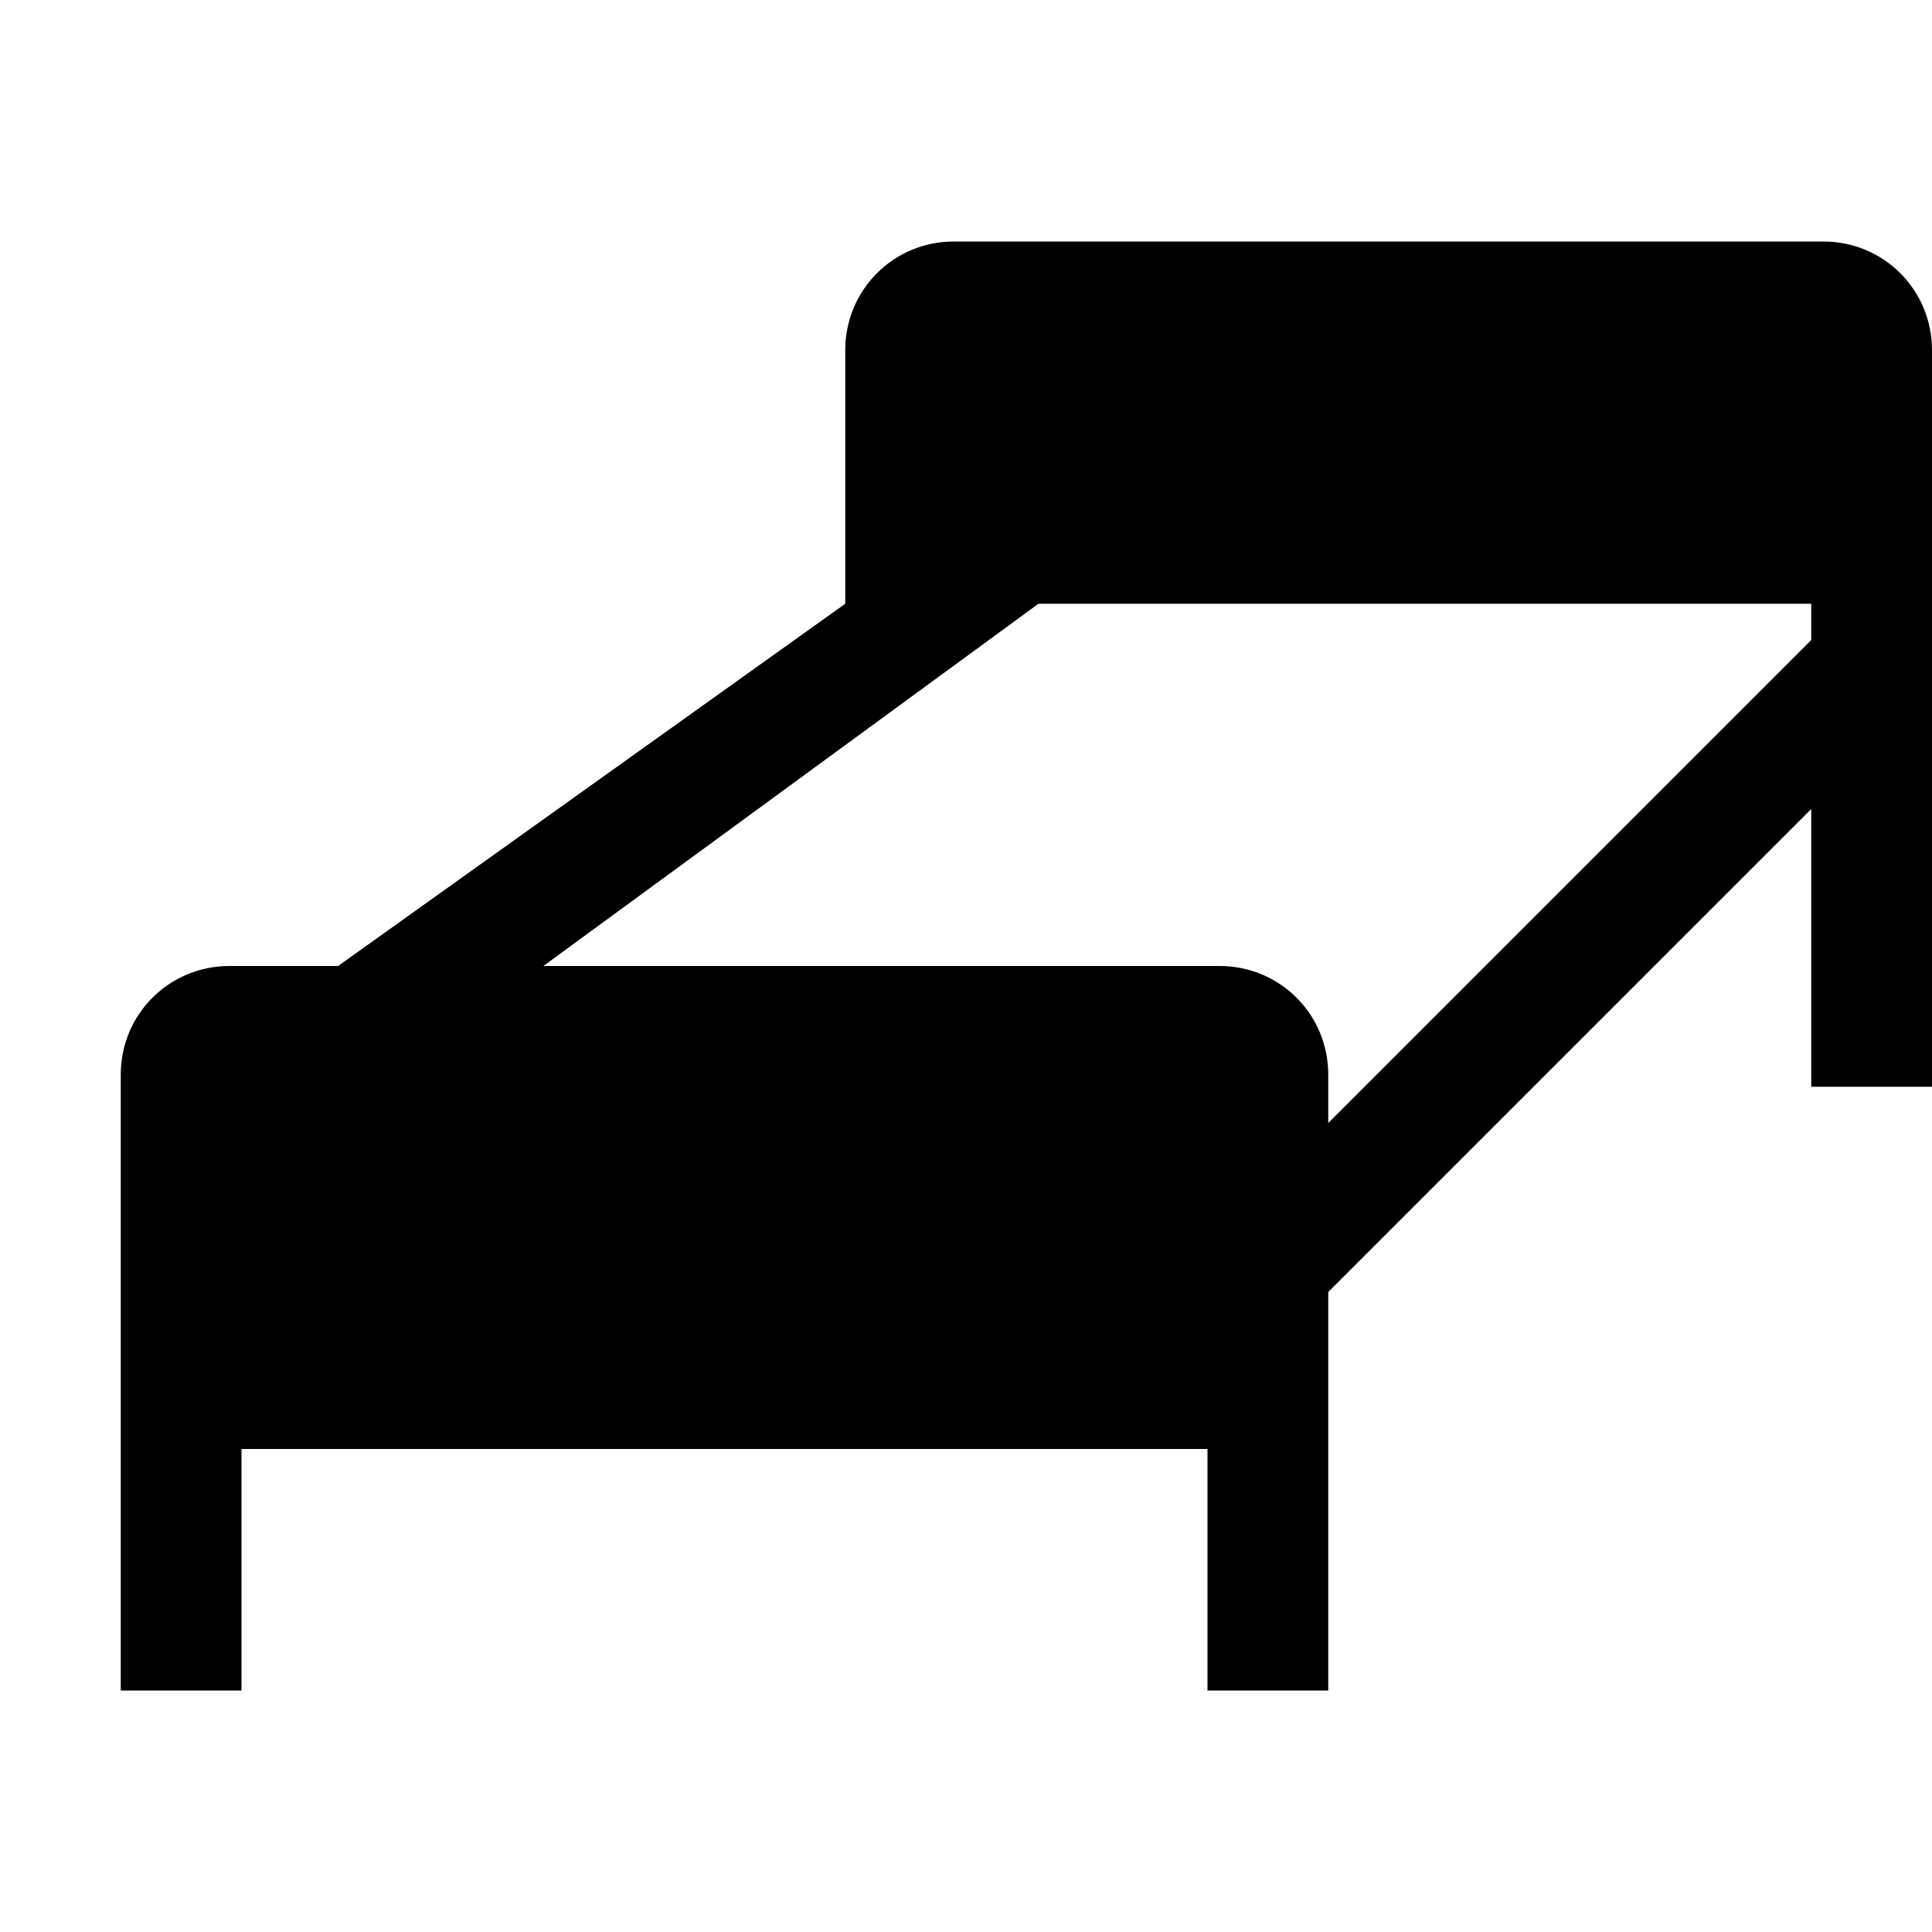 <svg xmlns="http://www.w3.org/2000/svg" viewBox="0 0 16 16">
<path d="M15.1,2H7.9C7.4,2,7,2.4,7,2.9V5L2.8,8H1.9C1.4,8,1,8.4,1,8.9v1.6v0.6V14h1v-2h8v2h1v-2.9V11v-0.3l4-4V9h1V4.1V4V2.9
	C16,2.4,15.6,2,15.1,2z M11,9.3V8.9C11,8.4,10.6,8,10.1,8H4.5l4.1-3H15v0.3L11,9.3z"/>
</svg>
